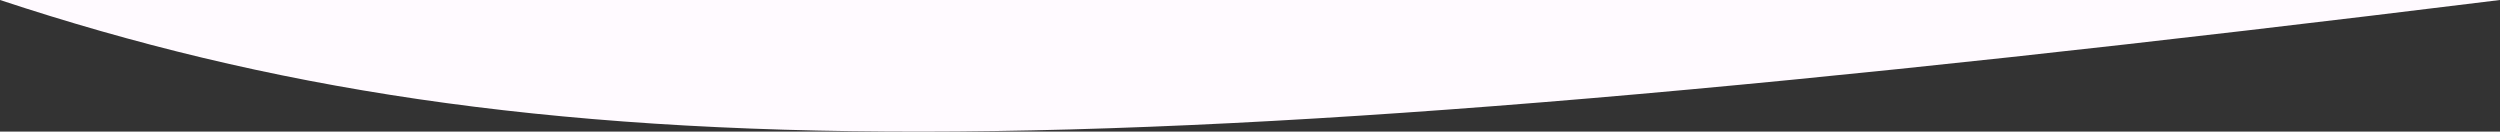 <?xml version="1.0" encoding="utf-8"?>
<svg preserveAspectRatio="none" viewBox="0 0 1440 75.8" fill="none" xmlns="http://www.w3.org/2000/svg">
  <rect x="0" y="0" width="1440" height="75.8" fill="#333333" stroke="none"/>
  <path d="M 0 0 L 1440 0 C 627.71 100.285 308.404 101.896 0 0 Z" style="fill: #FFFAFF;"/>
</svg>